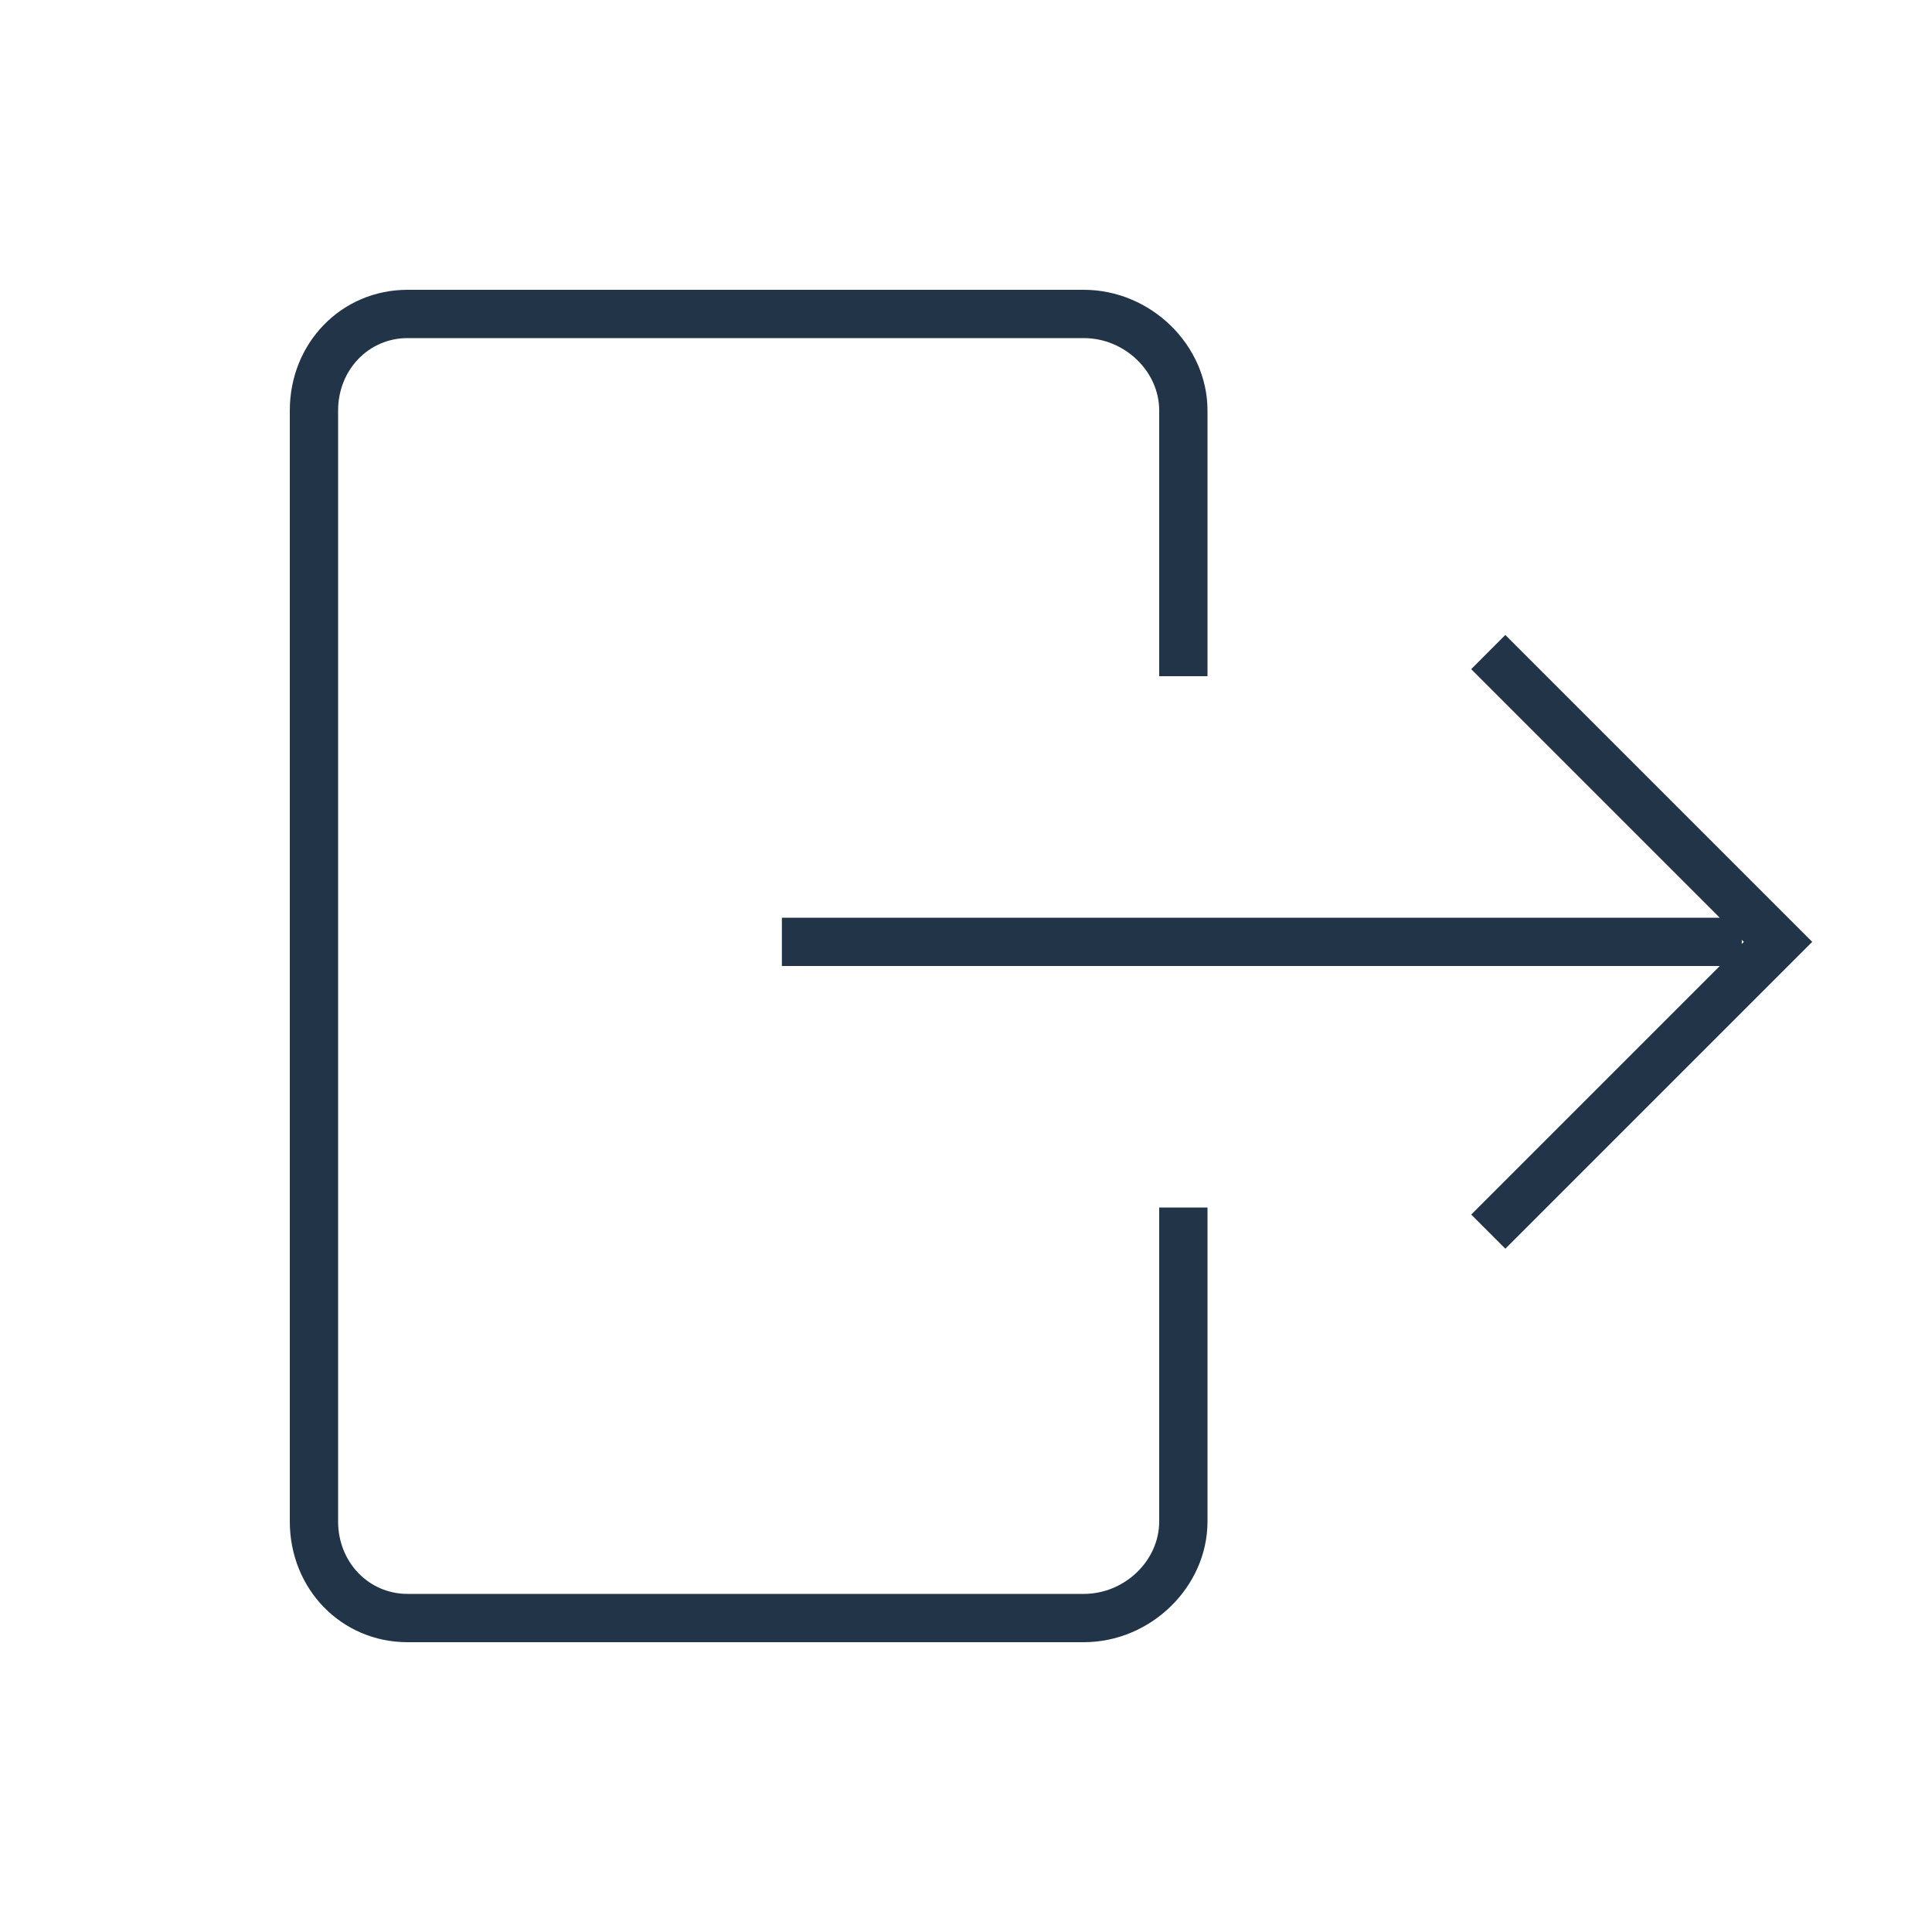 <?xml version="1.0" encoding="UTF-8"?>
<svg width="40px" height="40px" viewBox="0 0 40 40" version="1.1" xmlns="http://www.w3.org/2000/svg" xmlns:xlink="http://www.w3.org/1999/xlink">
    <path d="M22.438,34 C23.826,34 25,32.855 25,31.5 L25,25 L24,25 L24,31.5 C24,32.313 23.284,33 22.438,33 L8.438,33 C7.632,33 7,32.341 7,31.5 L7,8.5 C7,7.659 7.632,7 8.438,7 L22.438,7 C23.284,7 24,7.687 24,8.5 L24,14 L25,14 L25,8.5 C25,7.145 23.826,6 22.438,6 L8.438,6 C7.07,6 6,7.098 6,8.5 L6,31.5 C6,32.902 7.07,34 8.438,34 L22.438,34 Z" id="Shape" fill-opacity="0.9" fill="#0B1F35"></path>
    <path d="M30.459,13.854 L35.605,19 L16.188,19 L16.188,20 L35.606,20 L30.46,25.146 L31.167,25.853 L37.52,19.5 L31.166,13.146 L30.459,13.854 Z M36.062,19.543 L36.062,19.457 L36.105,19.5 L36.062,19.543 Z" id="Shape" fill-opacity="0.9" fill="#0B1F35"></path>
</svg>
